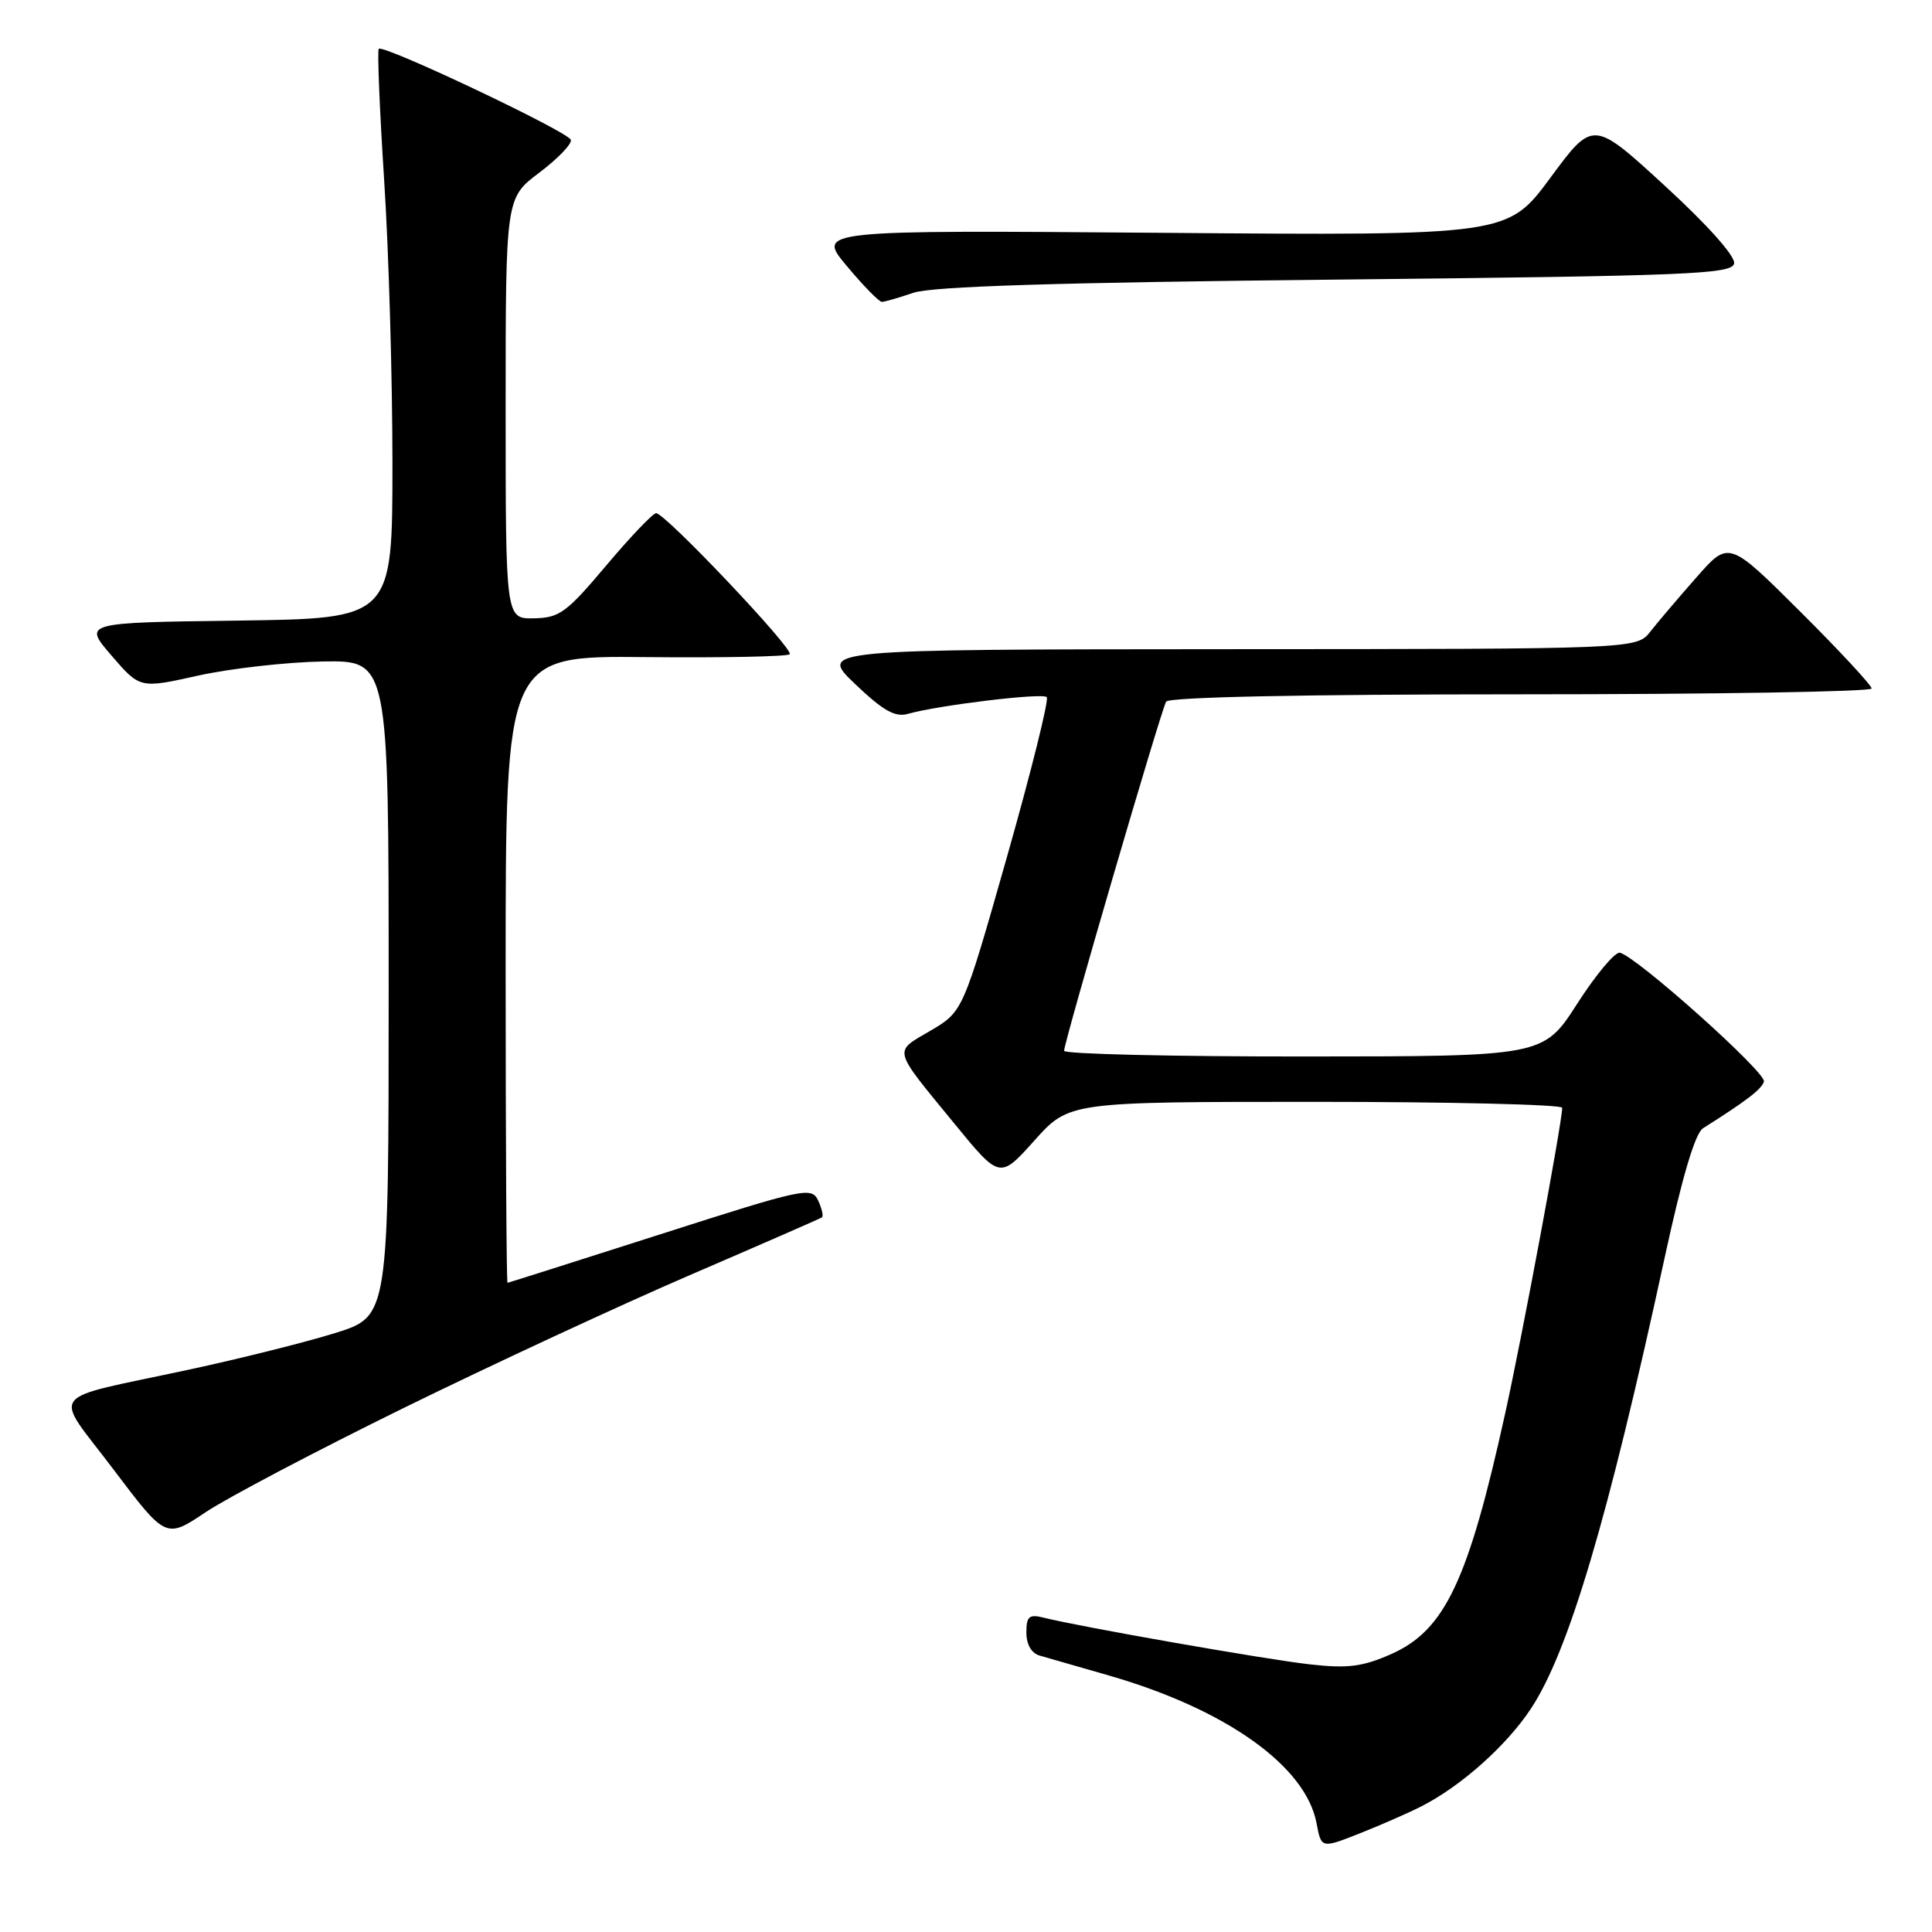 <?xml version="1.0" encoding="UTF-8" standalone="no"?>
<!DOCTYPE svg PUBLIC "-//W3C//DTD SVG 1.1//EN" "http://www.w3.org/Graphics/SVG/1.1/DTD/svg11.dtd" >
<svg xmlns="http://www.w3.org/2000/svg" xmlns:xlink="http://www.w3.org/1999/xlink" version="1.1" viewBox="0 0 256 256">
 <g >
 <path fill="currentColor"
d=" M 188.34 239.35 C 193.56 236.70 199.60 231.33 202.84 226.43 C 207.85 218.86 213.07 201.27 220.54 166.81 C 222.88 155.99 224.61 150.16 225.66 149.50 C 231.45 145.84 233.39 144.36 233.73 143.32 C 234.11 142.17 216.87 126.75 214.64 126.24 C 214.01 126.10 211.47 129.13 209.00 132.98 C 204.50 139.98 204.50 139.98 172.75 139.99 C 155.29 140.00 141.00 139.66 141.00 139.24 C 141.00 138.04 153.86 94.04 154.52 92.97 C 154.89 92.37 172.76 92.00 201.56 92.00 C 227.10 92.00 248.00 91.65 248.00 91.23 C 248.00 90.81 243.74 86.22 238.54 81.04 C 229.08 71.62 229.08 71.62 224.79 76.50 C 222.43 79.18 219.68 82.41 218.68 83.69 C 216.85 86.00 216.85 86.00 162.68 86.02 C 108.50 86.05 108.50 86.05 113.30 90.63 C 117.01 94.17 118.60 95.07 120.30 94.59 C 124.39 93.44 138.12 91.78 138.70 92.37 C 139.02 92.69 136.65 102.19 133.44 113.50 C 127.60 134.04 127.60 134.04 123.28 136.58 C 118.35 139.47 118.17 138.76 126.45 148.87 C 132.48 156.24 132.48 156.24 137.07 151.12 C 141.66 146.00 141.66 146.00 174.33 146.00 C 192.30 146.00 207.00 146.36 207.00 146.79 C 207.00 148.66 201.74 176.89 199.46 187.21 C 194.55 209.50 191.46 216.02 184.33 219.18 C 180.55 220.85 178.59 221.10 173.60 220.54 C 167.88 219.91 143.20 215.58 138.25 214.34 C 136.36 213.87 136.00 214.19 136.00 216.32 C 136.00 217.89 136.67 219.06 137.75 219.37 C 138.71 219.64 142.88 220.84 147.00 222.03 C 162.47 226.50 173.03 234.02 174.45 241.59 C 175.08 244.94 175.08 244.94 180.13 242.95 C 182.91 241.85 186.60 240.24 188.34 239.35 Z  M 53.50 186.56 C 65.05 180.89 82.15 172.95 91.50 168.92 C 100.85 164.89 108.68 161.47 108.91 161.31 C 109.13 161.15 108.91 160.15 108.41 159.08 C 107.54 157.23 106.59 157.43 87.50 163.55 C 76.50 167.07 67.39 169.96 67.25 169.98 C 67.11 169.99 67.00 151.30 67.00 128.44 C 67.00 86.89 67.00 86.89 85.54 87.07 C 95.74 87.17 104.34 87.00 104.64 86.69 C 105.26 86.07 88.15 68.00 86.94 68.00 C 86.52 68.00 83.54 71.12 80.33 74.93 C 75.07 81.18 74.13 81.87 70.75 81.93 C 67.00 82.00 67.00 82.00 67.00 54.12 C 67.00 26.23 67.00 26.23 71.47 22.87 C 73.92 21.02 75.80 19.07 75.64 18.53 C 75.33 17.47 50.81 5.85 50.19 6.47 C 49.98 6.69 50.30 14.50 50.90 23.83 C 51.51 33.16 52.00 50.06 52.00 61.38 C 52.00 81.96 52.00 81.96 31.51 82.23 C 11.01 82.50 11.01 82.50 14.78 86.87 C 18.54 91.24 18.54 91.24 26.26 89.52 C 30.50 88.58 37.92 87.74 42.74 87.65 C 51.50 87.50 51.50 87.50 51.50 130.96 C 51.50 174.41 51.50 174.41 44.46 176.62 C 40.58 177.83 31.81 180.03 24.96 181.50 C 5.79 185.63 6.98 184.04 15.03 194.70 C 21.98 203.90 21.98 203.90 27.24 200.38 C 30.13 198.45 41.95 192.23 53.50 186.56 Z  M 121.01 38.80 C 123.47 37.95 140.00 37.43 176.99 37.05 C 223.87 36.56 229.51 36.33 229.78 34.91 C 229.96 33.96 226.29 29.84 220.59 24.61 C 211.09 15.89 211.09 15.89 205.43 23.56 C 199.76 31.22 199.76 31.22 153.99 30.85 C 108.22 30.49 108.22 30.49 112.20 35.24 C 114.39 37.86 116.48 40.00 116.85 40.00 C 117.21 40.00 119.09 39.46 121.01 38.80 Z "/>
</g>
</svg>